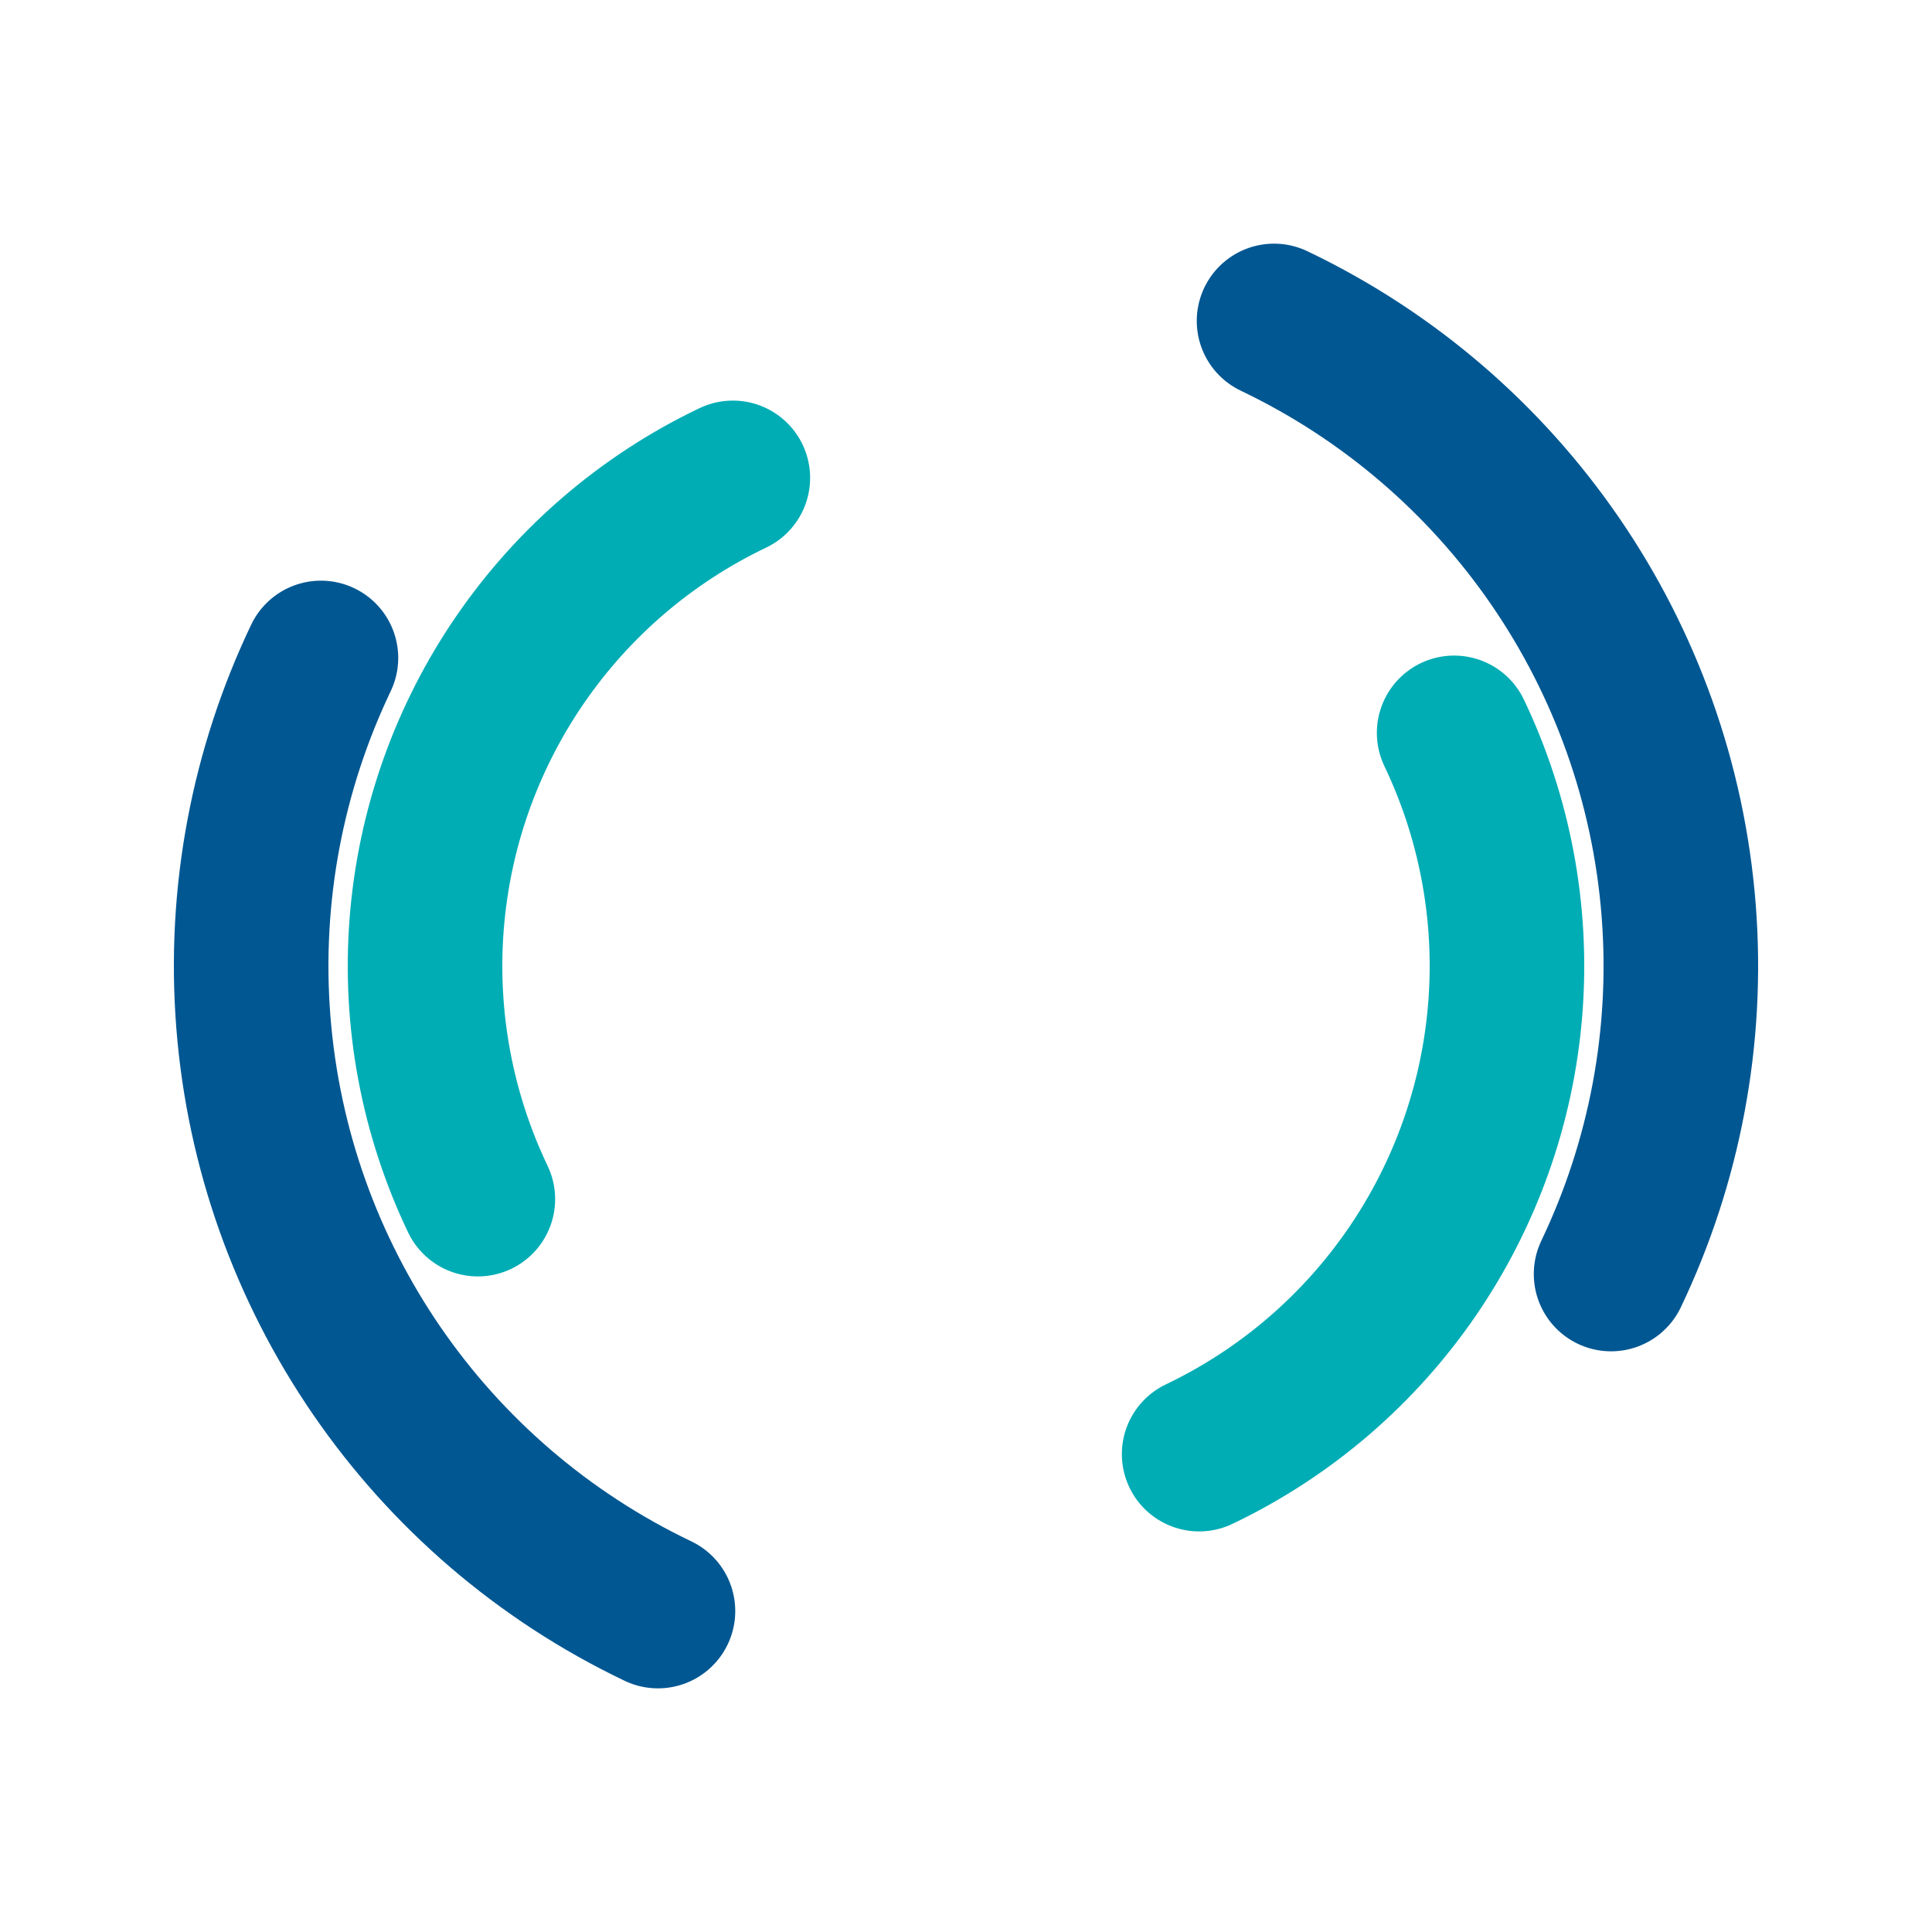 <?xml version="1.0" encoding="utf-8"?>
<svg xmlns="http://www.w3.org/2000/svg" xmlns:xlink="http://www.w3.org/1999/xlink" style="margin: auto; background: none; display: block; shape-rendering: auto; animation-play-state: running; animation-delay: 0s;" width="200px" height="200px" viewBox="0 0 100 100" preserveAspectRatio="xMidYMid">
<circle cx="50" cy="50" r="37" stroke-width="8" stroke="#005792" stroke-dasharray="58.119 58.119" fill="none" stroke-linecap="round" style="animation-play-state: running; animation-delay: 0s;" transform="rotate(115.529 50 50)">
  <animateTransform attributeName="transform" type="rotate" dur="1.299s" repeatCount="indefinite" keyTimes="0;1" values="0 50 50;360 50 50" style="animation-play-state: running; animation-delay: 0s;"></animateTransform>
</circle>
<circle cx="50" cy="50" r="28" stroke-width="8" stroke="#00adb5" stroke-dasharray="43.982 43.982" stroke-dashoffset="43.982" fill="none" stroke-linecap="round" style="animation-play-state: running; animation-delay: 0s;" transform="rotate(-115.529 50 50)">
  <animateTransform attributeName="transform" type="rotate" dur="1.299s" repeatCount="indefinite" keyTimes="0;1" values="0 50 50;-360 50 50" style="animation-play-state: running; animation-delay: 0s;"></animateTransform>
</circle>
<!-- [ldio] generated by https://loading.io/ --></svg>